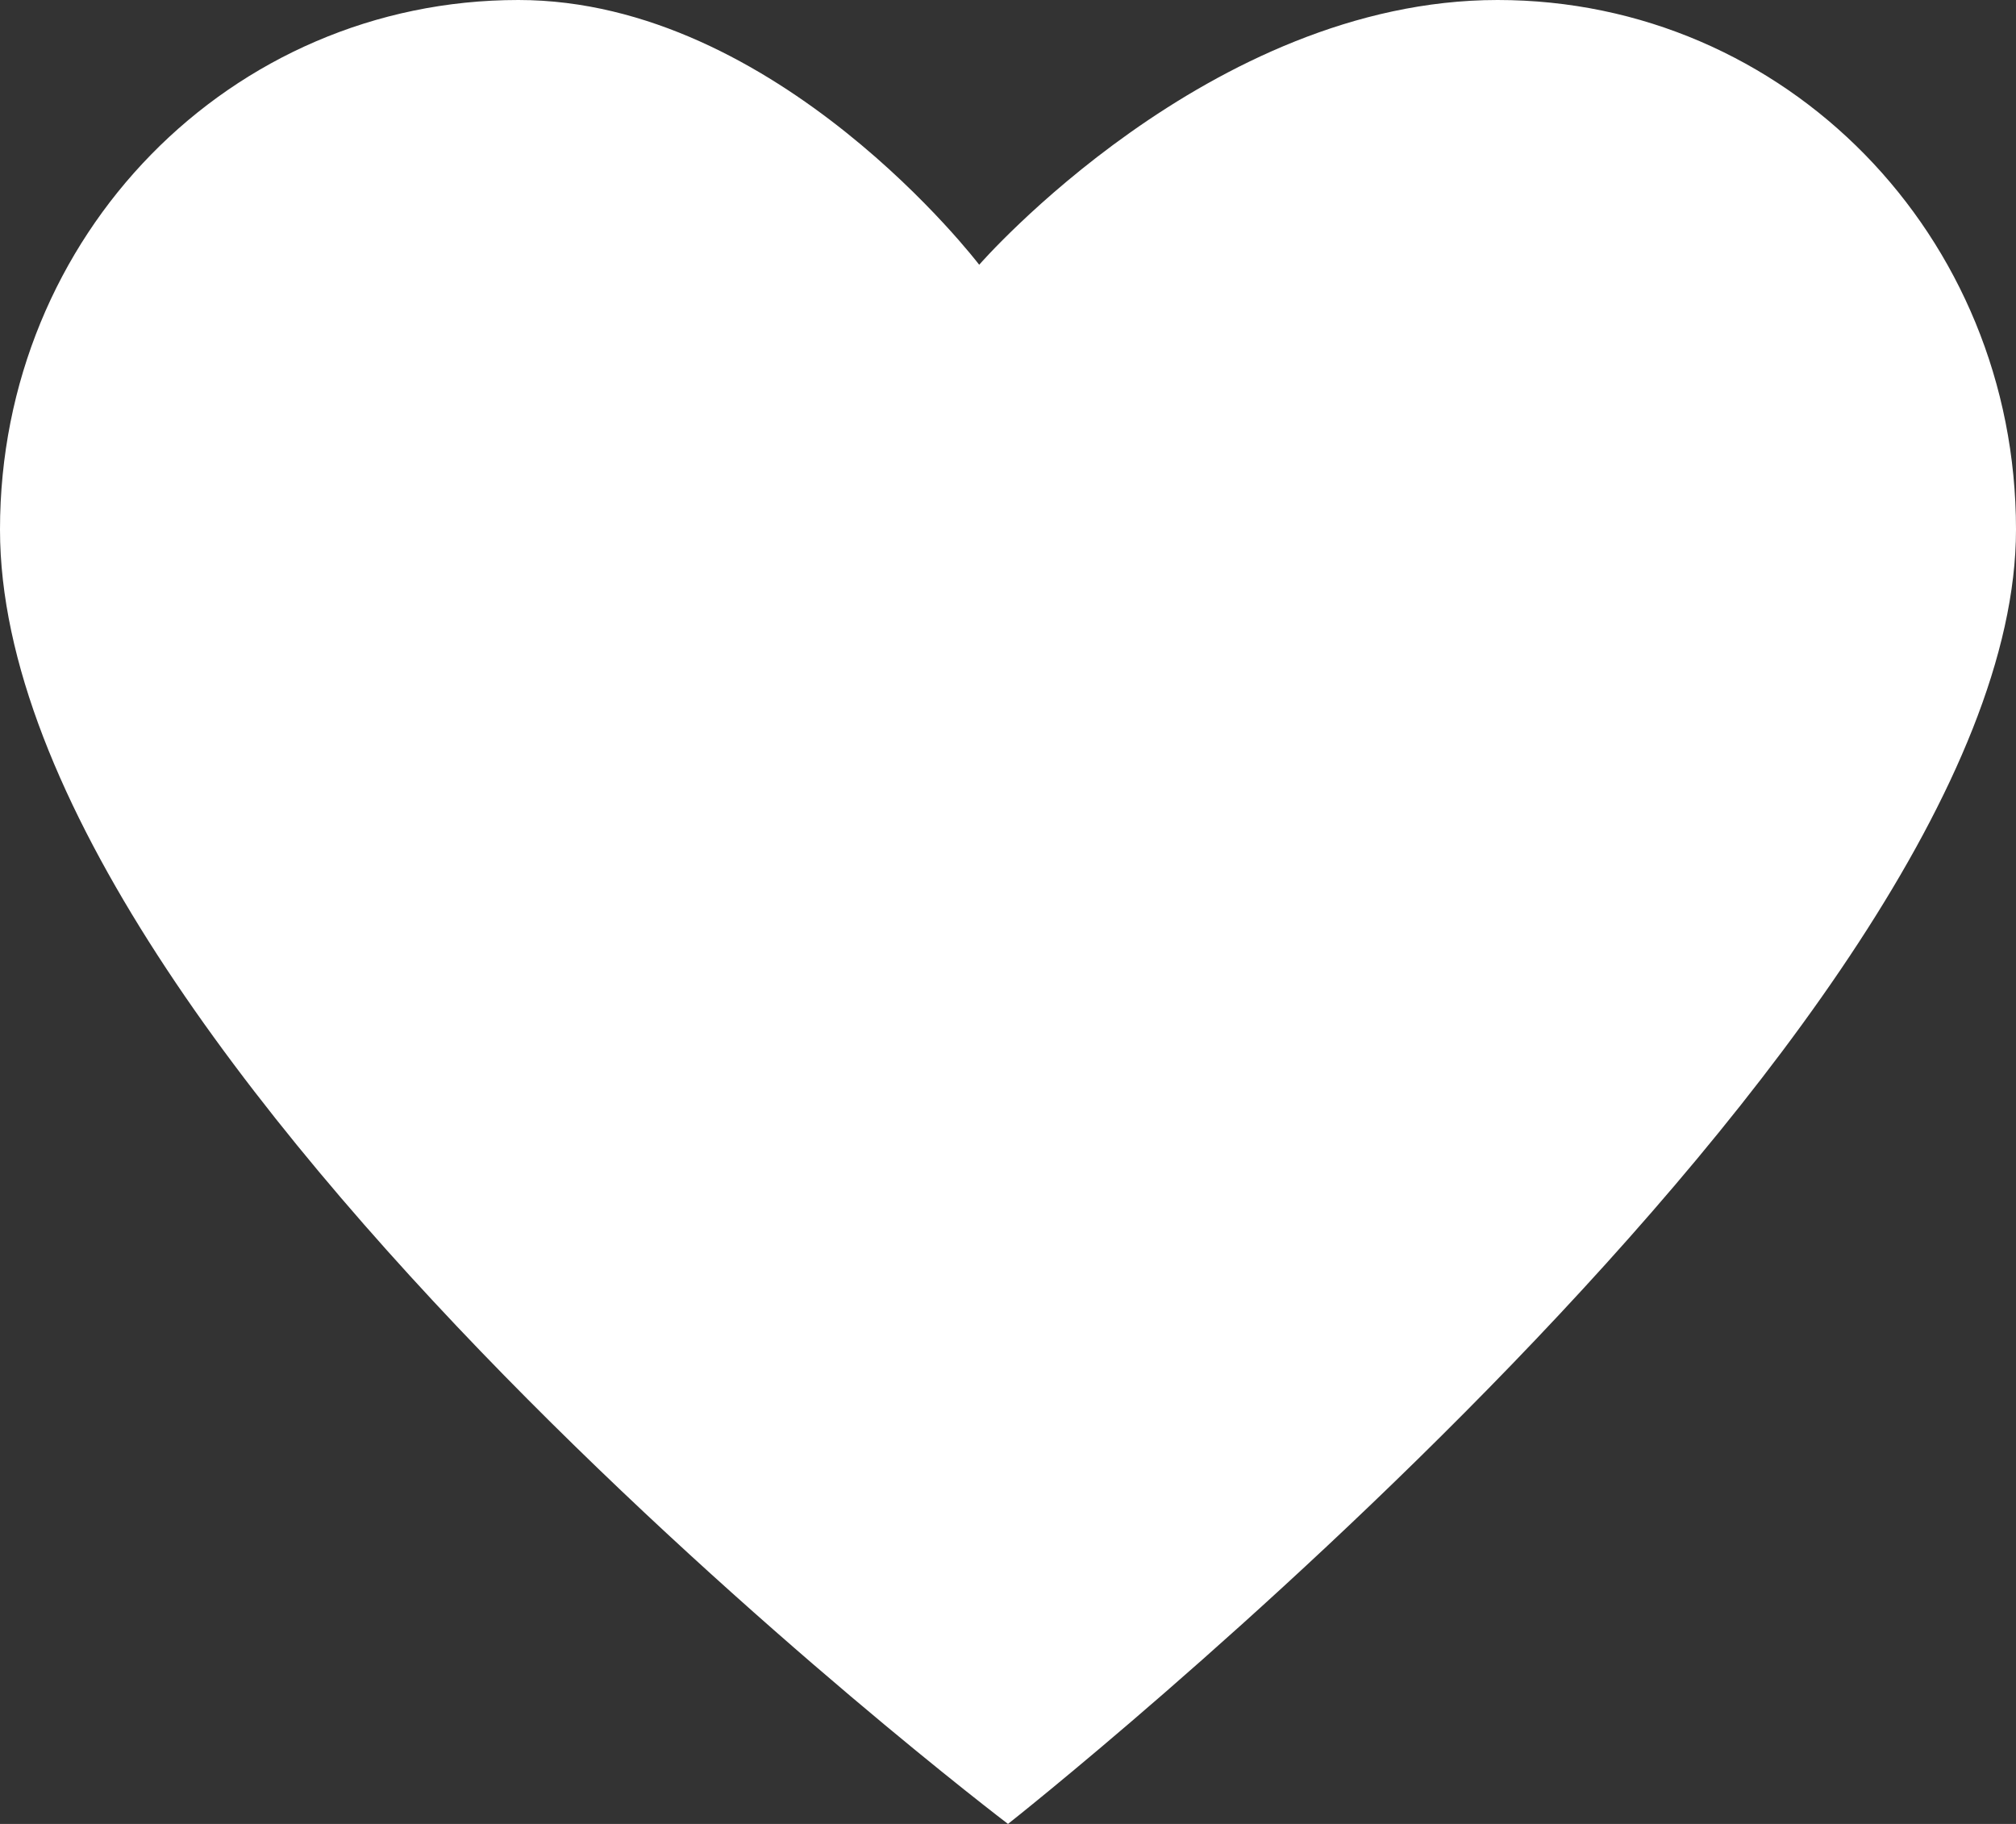 <svg width="21" height="19" viewBox="0 0 21 19" fill="none" xmlns="http://www.w3.org/2000/svg">
<rect x="0" y="0" width="21" height="19" fill="#333333" stroke="none"/>
<path d="M15.6 0C12.6 0 10.2 2.758 10.2 2.758C10.2 2.758 8.1 0 5.4 0C2.4 0 0 2.452 0 5.516C0 11.032 10.5 19 10.5 19C10.5 19 21 10.726 21 5.516C21 2.452 18.6 0 15.6 0Z" fill="white"/>
</svg>
